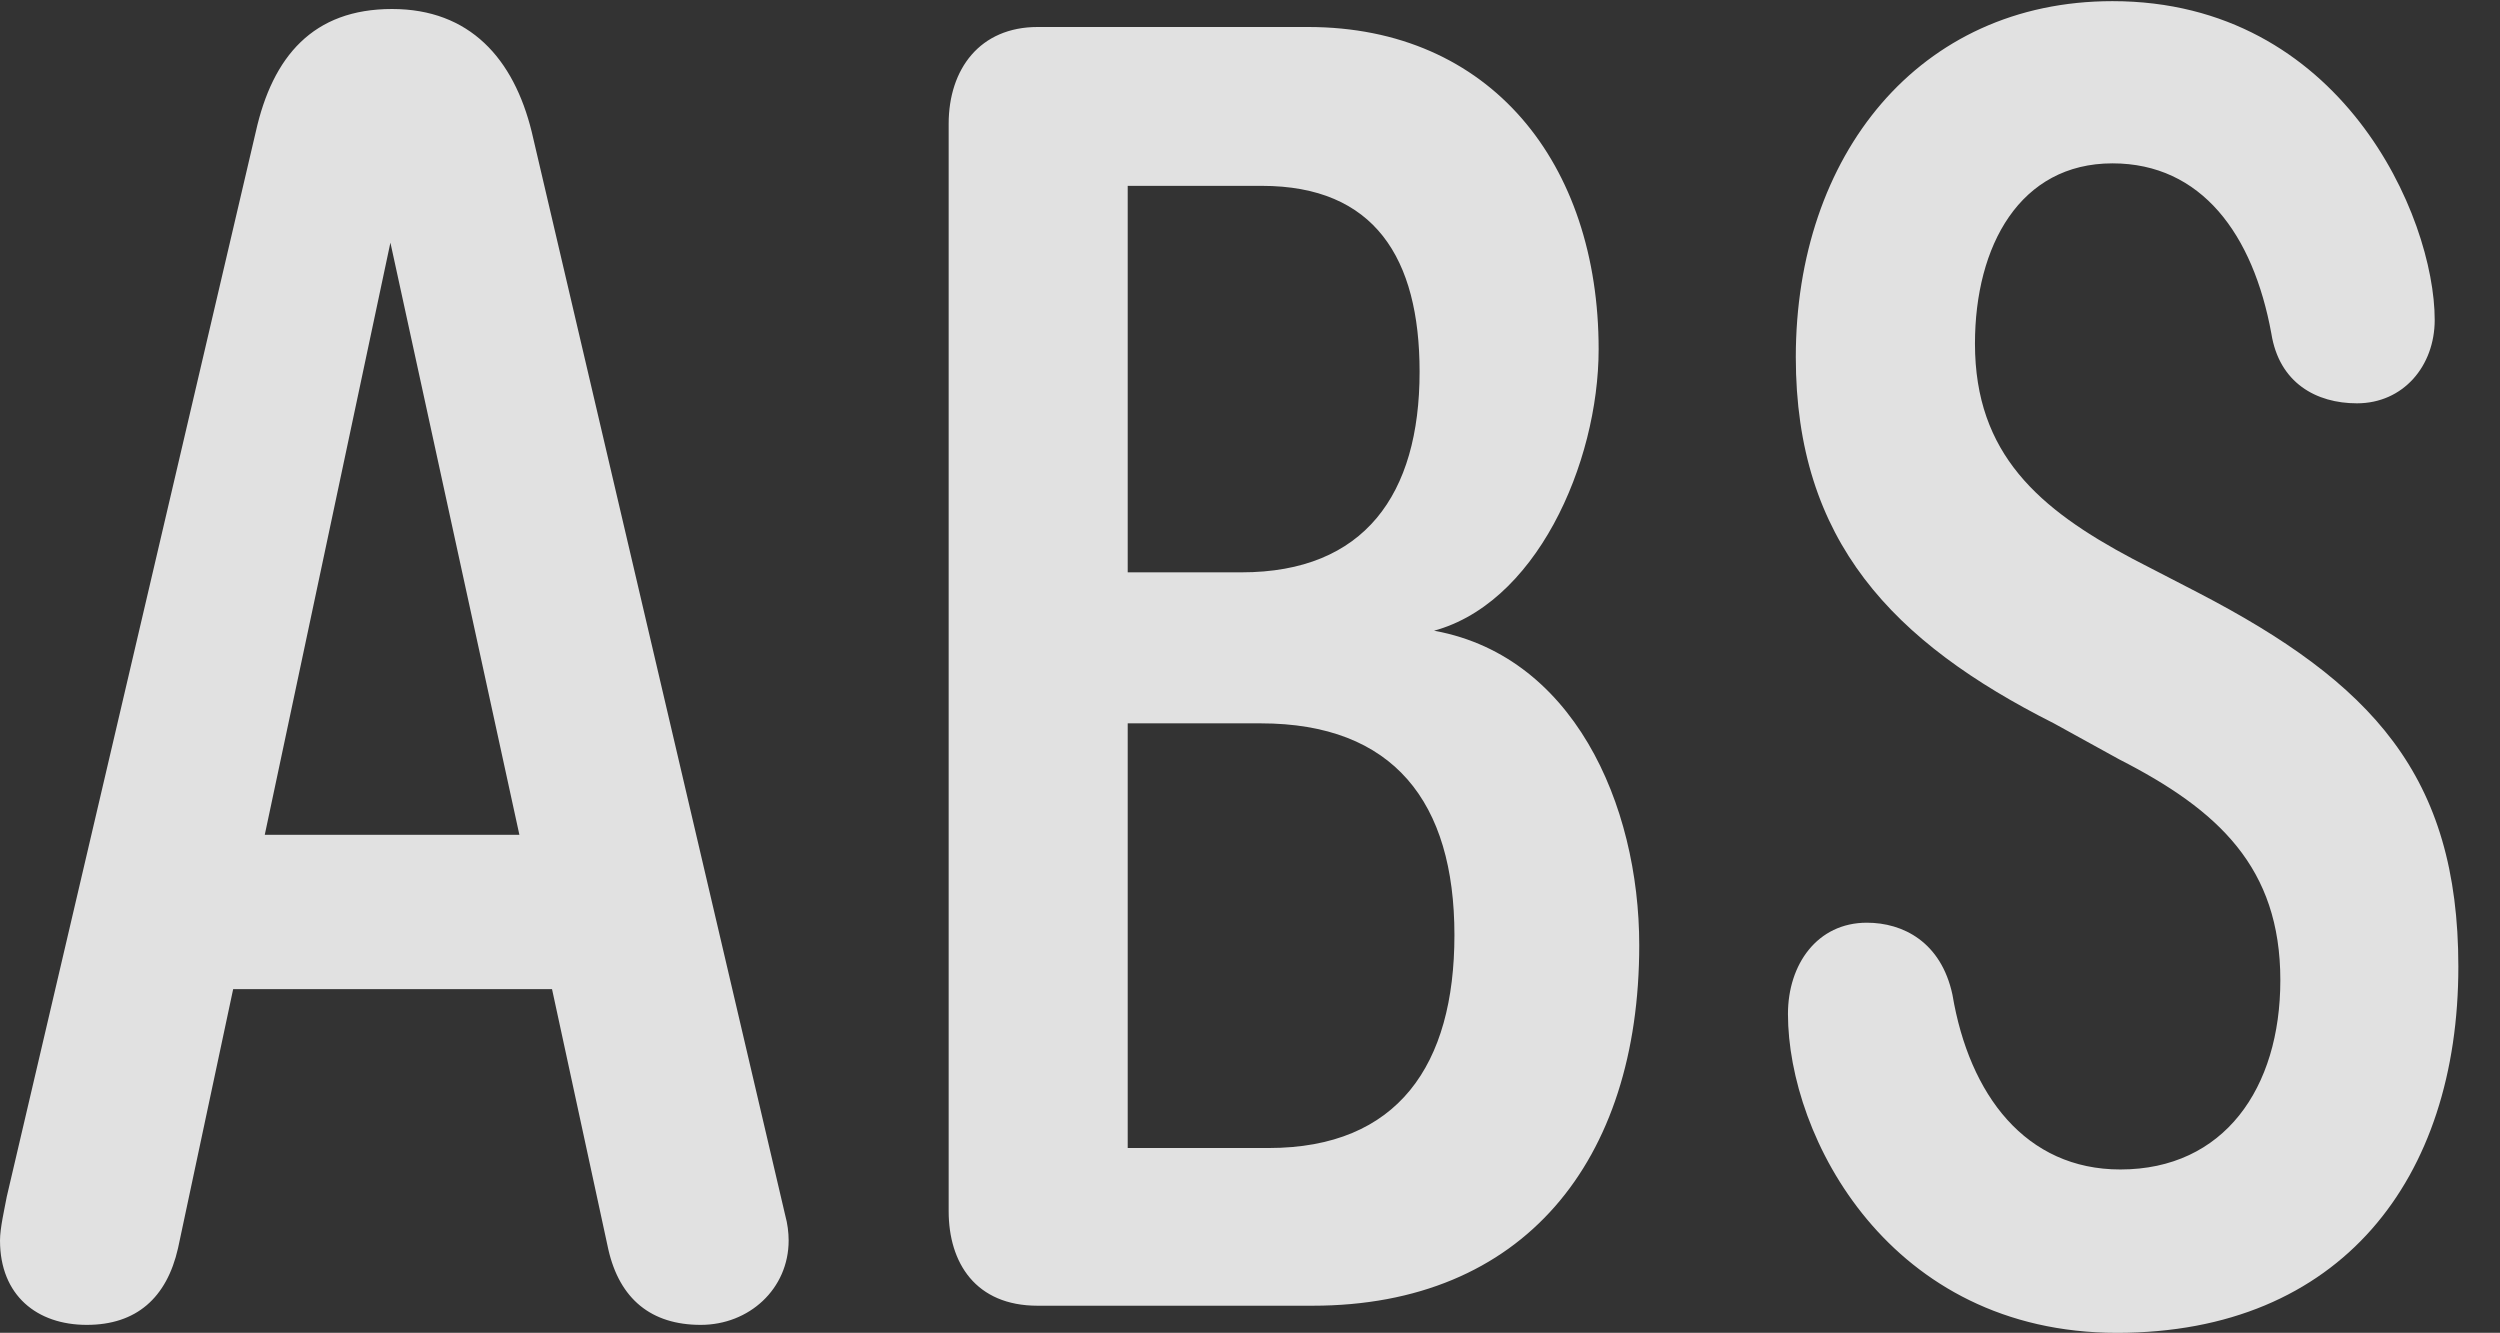 <?xml version="1.0" encoding="UTF-8"?>
<!--Generator: Apple Native CoreSVG 326-->
<!DOCTYPE svg
PUBLIC "-//W3C//DTD SVG 1.1//EN"
       "http://www.w3.org/Graphics/SVG/1.1/DTD/svg11.dtd">
<svg version="1.1" xmlns="http://www.w3.org/2000/svg" xmlns:xlink="http://www.w3.org/1999/xlink" viewBox="0 0 21.67 11.553">
 <rect x="0" y="0" width="21.67" height="11.553" fill="#333333" stroke="none"/>
 <g>
  <rect height="11.553" opacity="0" width="21.67" x="0" y="0"/>
  <path d="M0.752 11.484C1.182 11.484 1.445 11.25 1.543 10.82L2.021 8.574L4.785 8.574L5.273 10.83C5.371 11.26 5.645 11.484 6.074 11.484C6.494 11.484 6.836 11.172 6.836 10.752C6.836 10.684 6.826 10.605 6.807 10.537L4.609 1.143C4.453 0.508 4.072 0.078 3.398 0.078C2.715 0.078 2.363 0.488 2.217 1.143L0.059 10.371C0.039 10.479 0 10.645 0 10.752C0 11.23 0.322 11.484 0.752 11.484ZM2.295 7.236L3.389 2.08L3.379 2.08L4.502 7.236ZM8.994 11.318L11.377 11.318C13.203 11.318 14.209 10.068 14.209 8.193C14.209 6.973 13.633 5.654 12.383 5.459L12.383 5.479C13.31 5.264 13.857 4.014 13.857 3.027C13.857 1.416 12.92 0.234 11.338 0.234L8.994 0.234C8.496 0.234 8.223 0.596 8.223 1.074L8.223 10.498C8.223 10.947 8.457 11.318 8.994 11.318ZM9.775 9.951L9.775 6.27L10.928 6.27C12.08 6.27 12.607 6.953 12.607 8.105C12.607 9.229 12.119 9.951 10.996 9.951ZM9.775 4.961L9.775 1.611L10.938 1.611C11.914 1.611 12.305 2.236 12.305 3.223C12.305 4.287 11.826 4.961 10.762 4.961ZM18.35 11.553C20.293 11.553 21.309 10.215 21.309 8.379C21.309 6.719 20.557 5.918 19.053 5.137L18.486 4.844C17.676 4.414 17.119 3.936 17.119 2.979C17.119 2.129 17.51 1.416 18.311 1.416C19.082 1.416 19.531 2.031 19.688 2.891C19.756 3.32 20.078 3.496 20.43 3.496C20.83 3.496 21.104 3.174 21.104 2.773C21.104 1.875 20.293 0.01 18.311 0.01C16.631 0.01 15.566 1.348 15.566 3.096C15.566 4.688 16.406 5.566 17.803 6.27L18.369 6.582C19.229 7.021 19.766 7.52 19.766 8.496C19.766 9.434 19.277 10.137 18.379 10.137C17.559 10.137 17.07 9.492 16.924 8.623C16.826 8.164 16.494 7.998 16.182 7.998C15.752 7.998 15.498 8.359 15.498 8.789C15.498 9.854 16.377 11.553 18.35 11.553Z" fill="white" fill-opacity="0.85"/>
 </g>
</svg>
